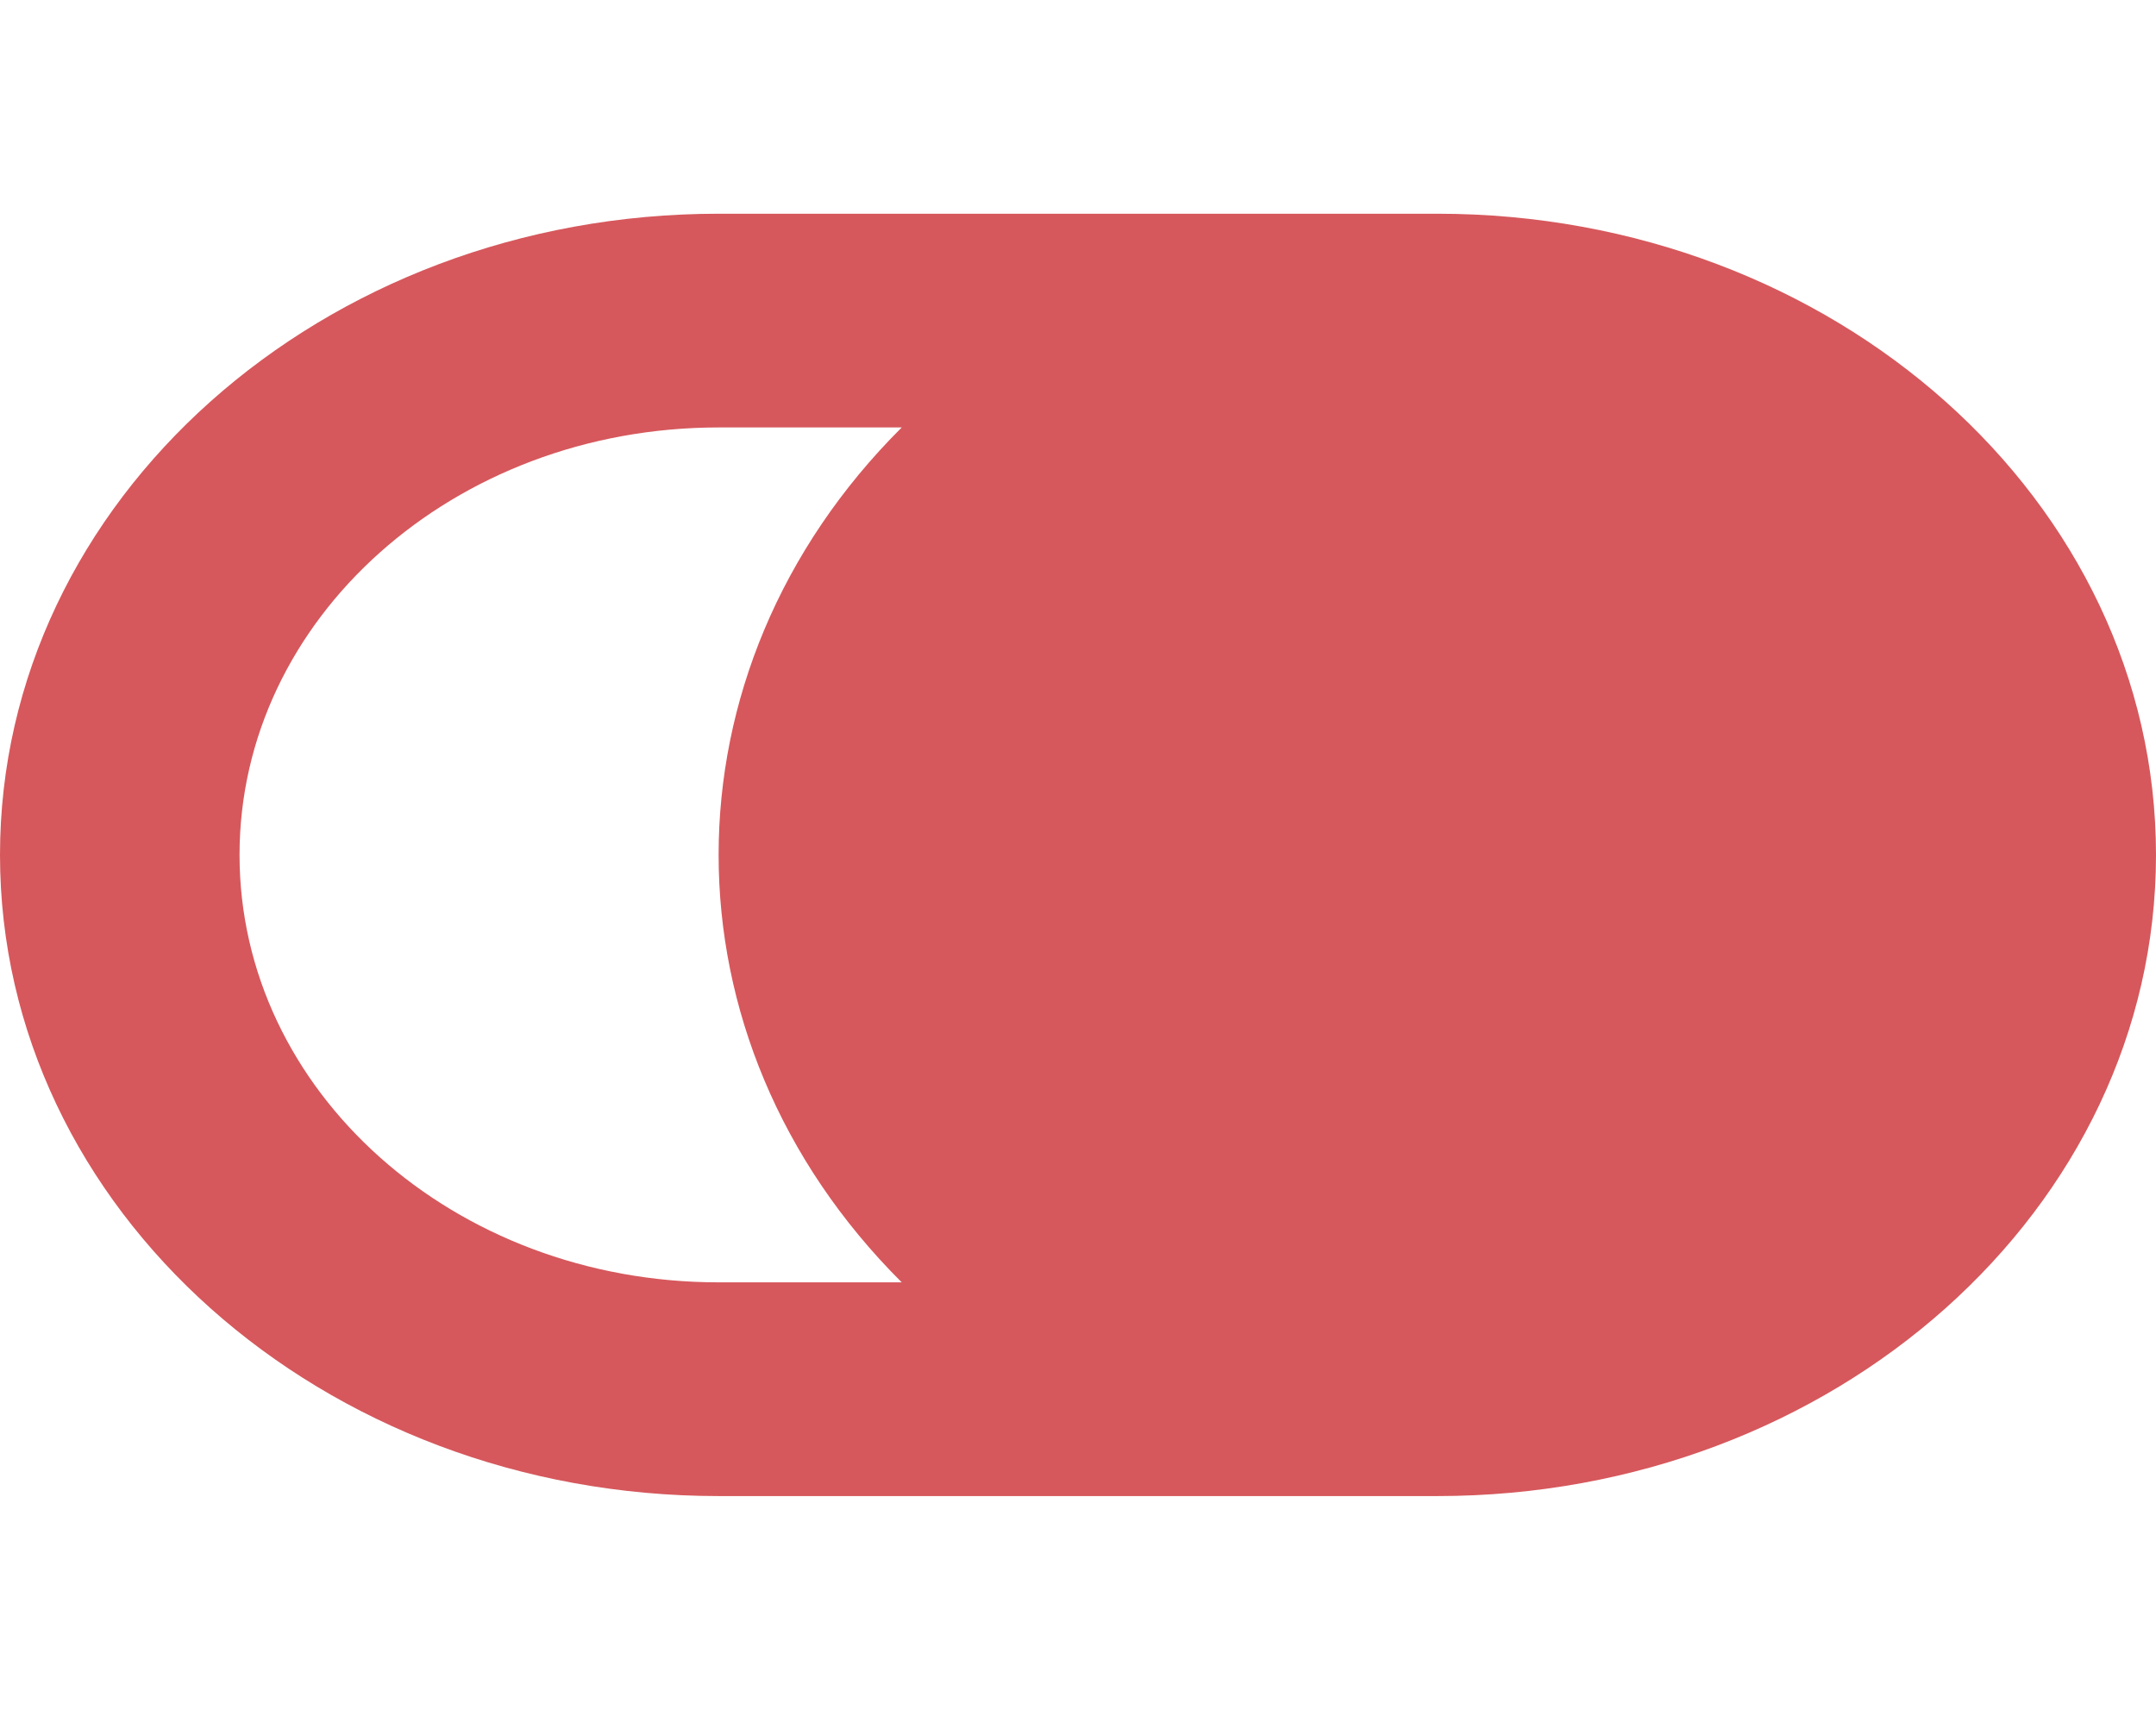 <svg width="58" height="46" viewBox="0 0 58 46" fill="none" xmlns="http://www.w3.org/2000/svg">
<g clip-path="url(#clip0)">
<path d="M19.333 40.25L38.667 40.25C49.344 40.25 58 32.527 58 23C58 13.473 49.344 5.75 38.667 5.75L19.333 5.75C8.656 5.75 0 13.473 0 23C0 32.527 8.656 40.25 19.333 40.25ZM51.556 23C51.556 29.356 45.791 34.5 38.667 34.5C31.543 34.5 25.778 29.357 25.778 23C25.778 16.644 31.542 11.5 38.667 11.5C45.79 11.5 51.556 16.643 51.556 23ZM19.333 11.5H24.258C17.691 18.046 17.689 27.952 24.258 34.5H19.333C12.21 34.5 6.444 29.357 6.444 23C6.444 16.645 12.209 11.5 19.333 11.5Z" fill="#D6585C"/>
<circle cx="39" cy="23" r="15" fill="#D6585C"/>
</g>
<defs>
<clipPath id="clip0">
<rect width="58" height="46" fill="white"/>
</clipPath>
</defs>
</svg>

